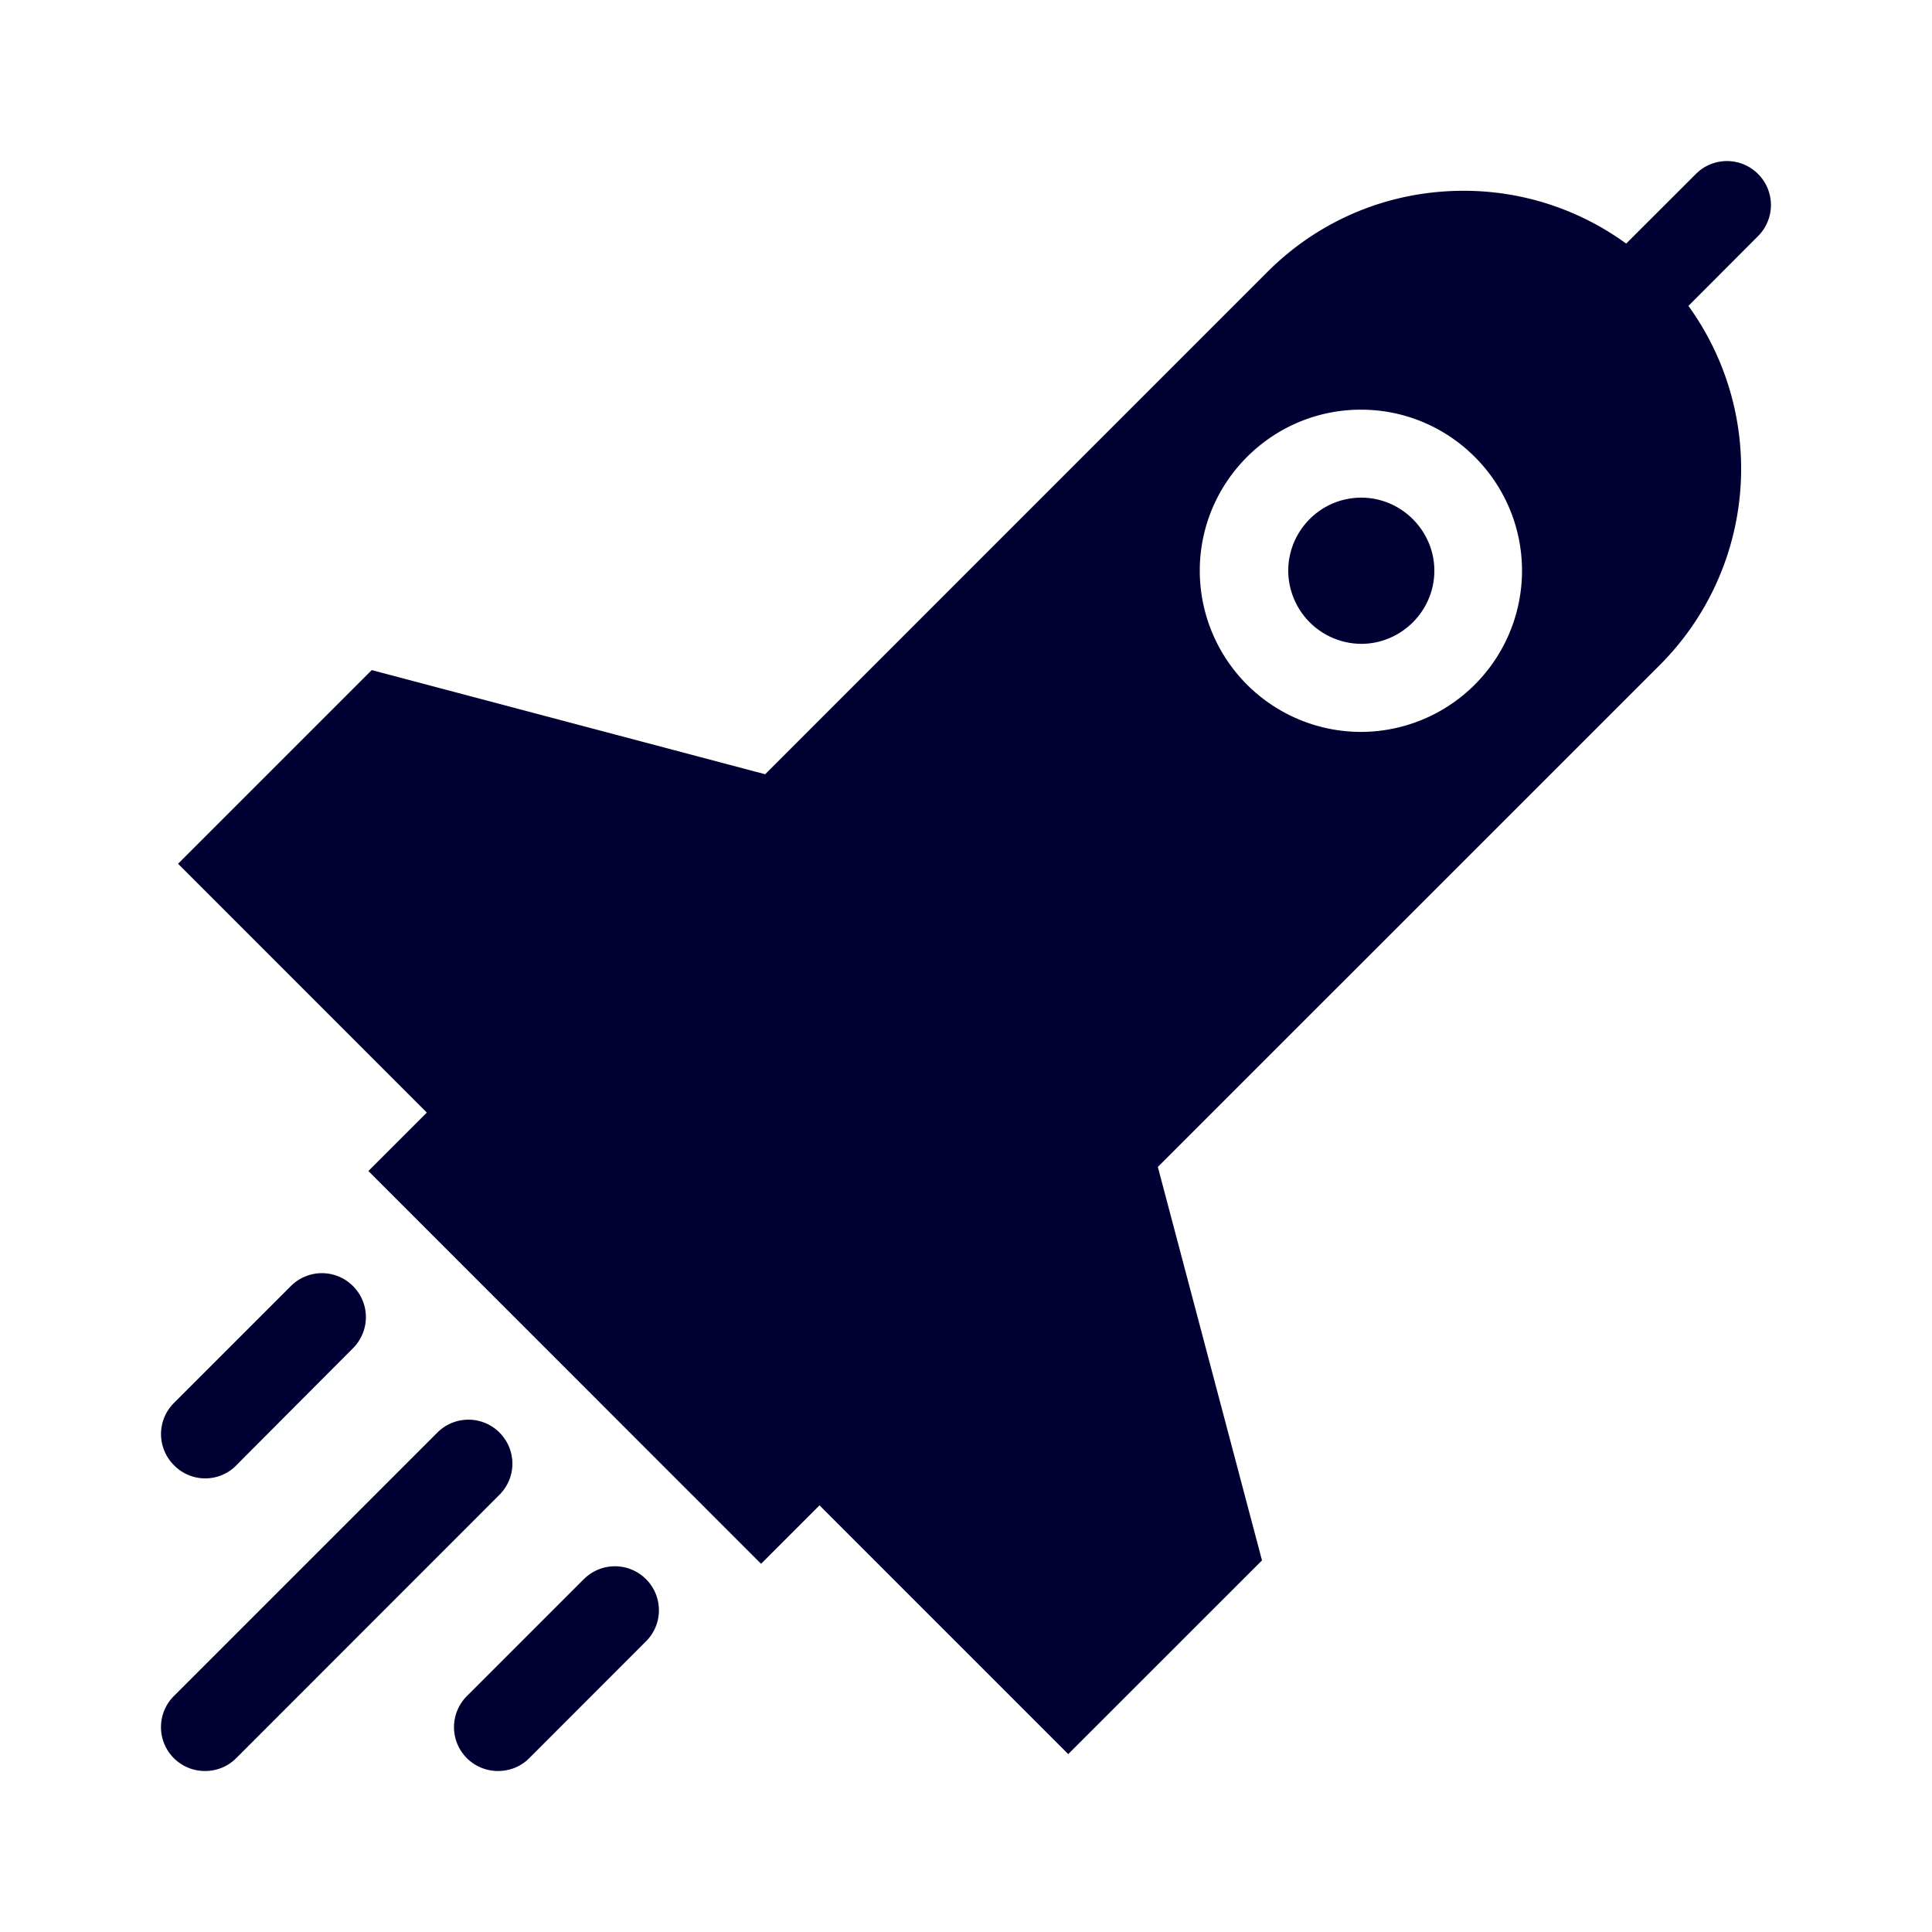 <svg xmlns="http://www.w3.org/2000/svg" width="24" height="24" fill="none"><path fill="#003" d="m20.974 3.8.865-.867a.545.545 0 0 0 0-.772.545.545 0 0 0-.772 0l-.866.865a3.424 3.424 0 0 0-2.02-.656c-.922 0-1.787.358-2.439 1.01L9.505 9.618 4.618 8.324 2.212 10.73l3.09 3.091-.726.726 4.878 4.879.726-.726 3.09 3.09 2.407-2.406-1.294-4.888L20.62 8.26a3.449 3.449 0 0 0 .354-4.46ZM2.934 18.205a.542.542 0 0 1-.773-.004.545.545 0 0 1 0-.773l1.452-1.452a.545.545 0 0 1 .772 0 .545.545 0 0 1 0 .772l-1.452 1.457Zm0 3.636 3.271-3.273a.545.545 0 0 0 0-.772.545.545 0 0 0-.772 0L2.16 21.069a.545.545 0 0 0 .386.931c.14 0 .28-.051.386-.158Zm4.319-2.225L5.8 21.069a.545.545 0 0 0 .387.931c.14 0 .279-.051.386-.158l1.452-1.453a.545.545 0 0 0 0-.772.545.545 0 0 0-.772 0ZM18.907 7.09a2.004 2.004 0 0 1-2.001 2.002 2.004 2.004 0 0 1-2.002-2.002c0-1.103.899-2.001 2.002-2.001 1.103 0 2.001.898 2.001 2.001Zm-2.904 0c0-.498.405-.908.907-.908.498 0 .908.41.908.908 0 .498-.41.908-.908.908a.912.912 0 0 1-.907-.908Z"/></svg>
